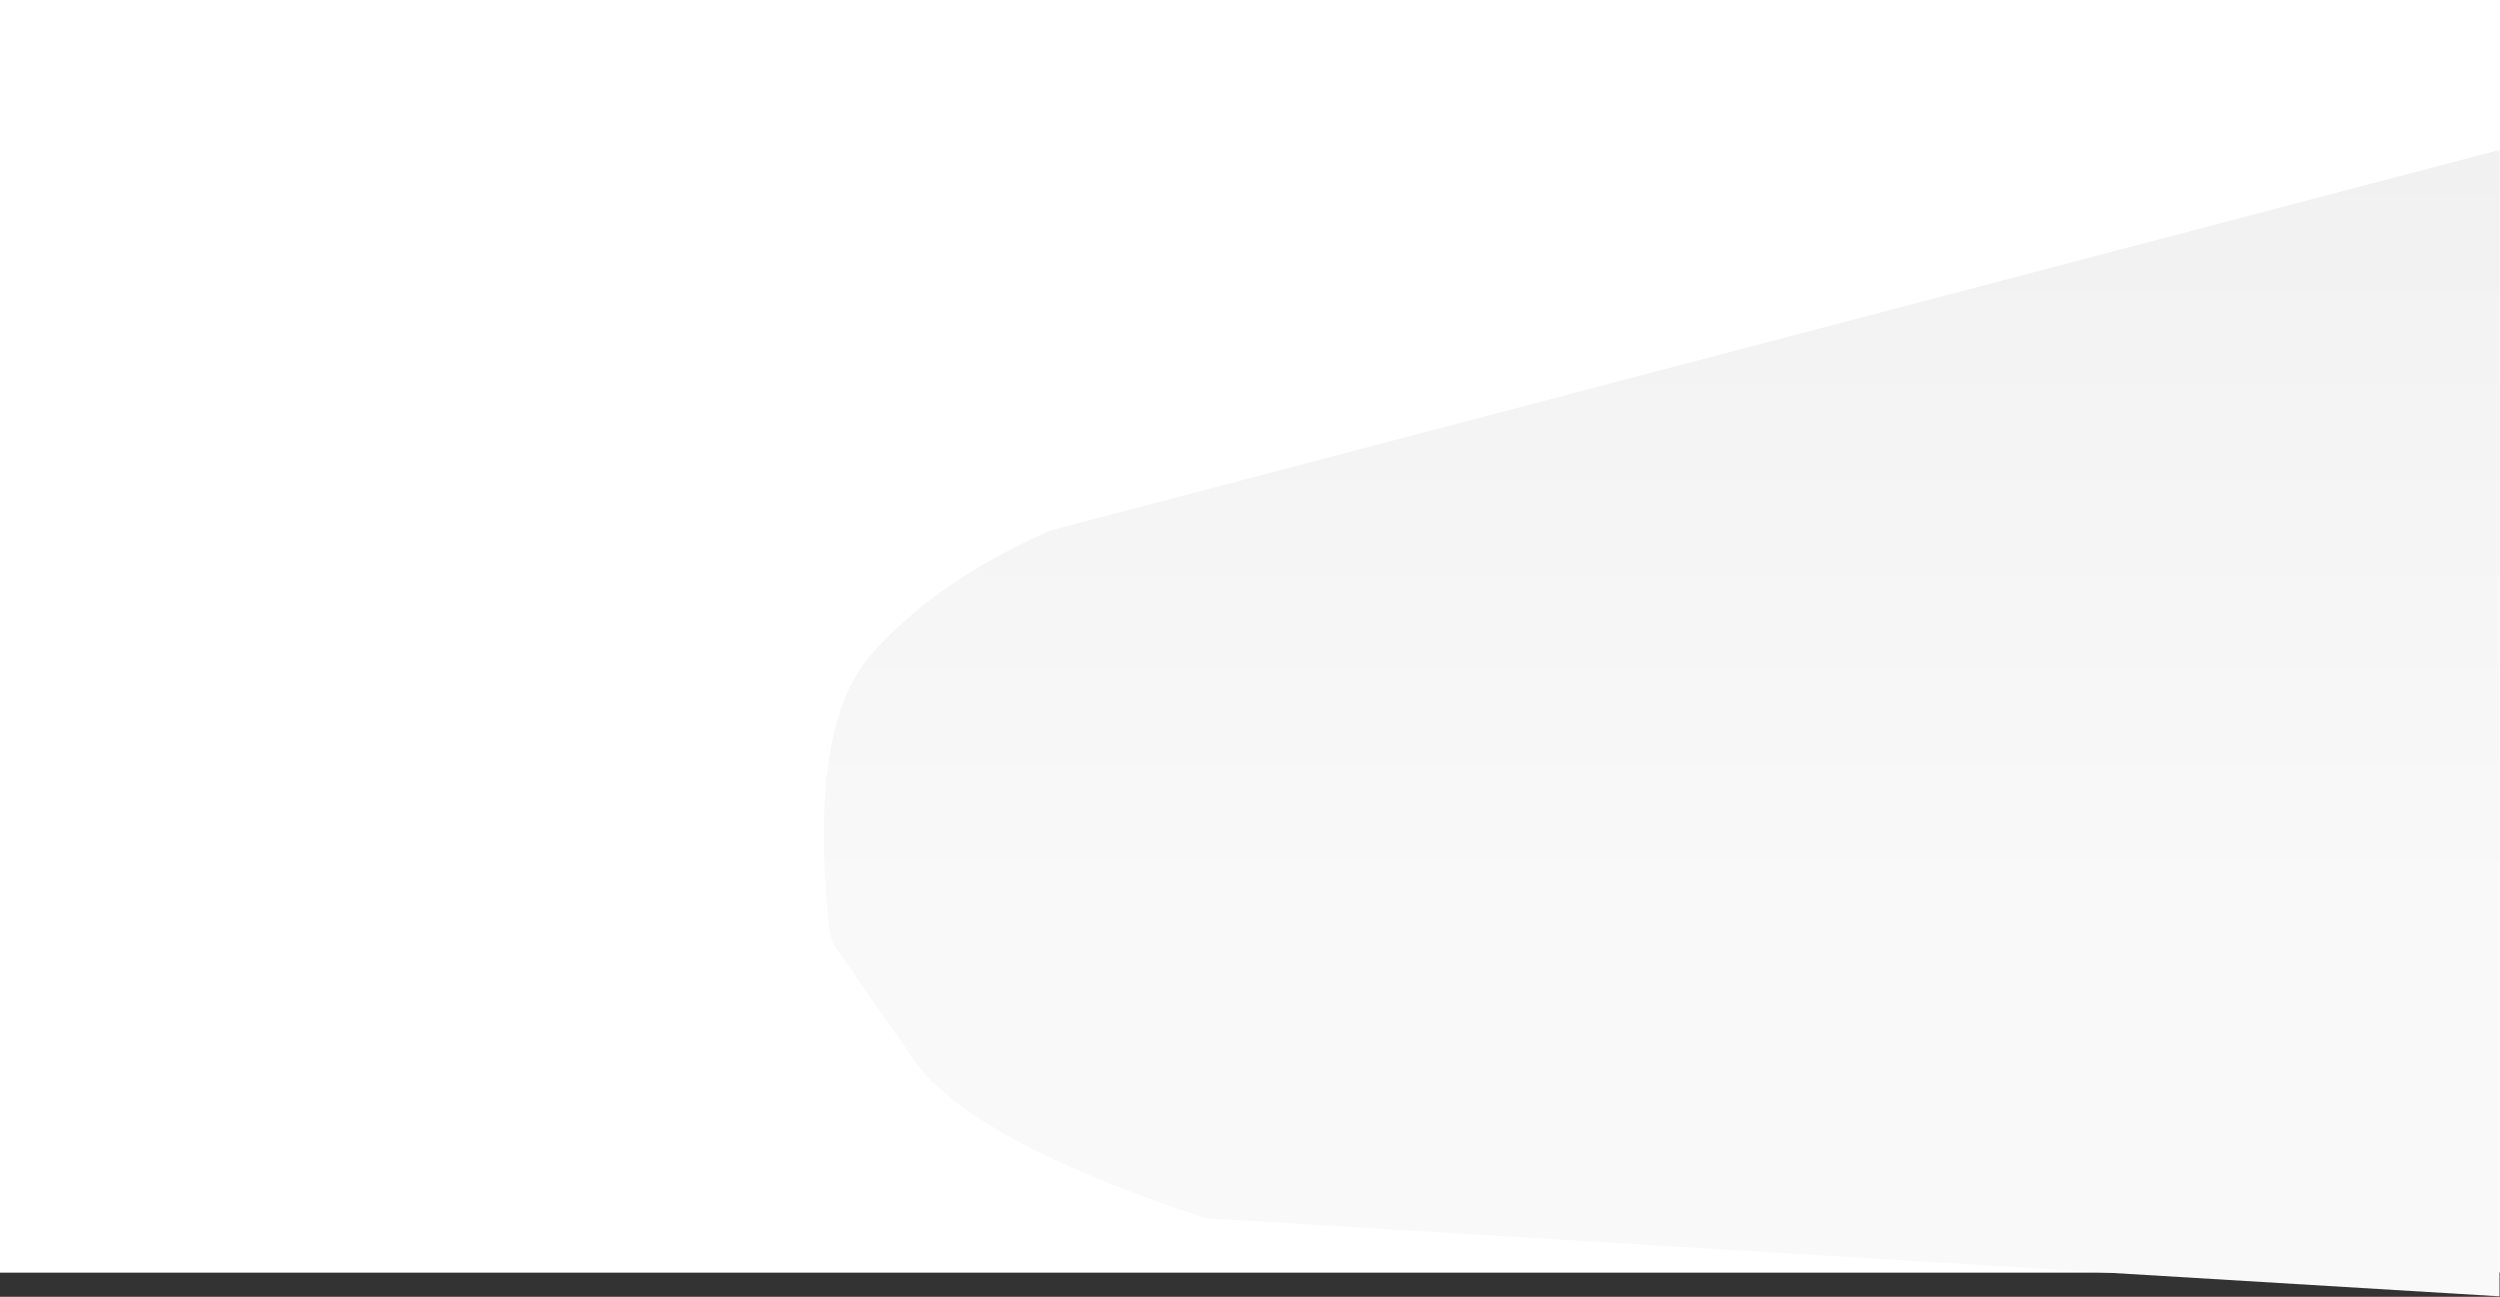 <?xml version="1.0" encoding="UTF-8"?>
<svg width="1656px" height="859px" viewBox="0 0 1656 859" version="1.1" xmlns="http://www.w3.org/2000/svg" xmlns:xlink="http://www.w3.org/1999/xlink">
    <rect x="0" y="0" width="1656" height="859" fill="#333333" stroke="none"/>
    <!-- Generator: Sketch 62 (91390) - https://sketch.com -->
    <title>Background2</title>
    <desc>Created with Sketch.</desc>
    <defs>
        <linearGradient x1="-2.22044605e-14%" y1="50%" x2="65.997%" y2="50%" id="linearGradient-1">
            <stop stop-color="#F1F1F1" offset="0%"></stop>
            <stop stop-color="#F9F9F9" offset="100%"></stop>
        </linearGradient>
    </defs>
    <g id="Page-1" stroke="none" stroke-width="1" fill="none" fill-rule="evenodd">
        <g id="Artboard" transform="translate(0, -843)">
            <g id="Background2" transform="translate(0, 843)">
                <rect id="Rectangle" fill="#FFFFFF" x="0" y="0" width="1656" height="843"></rect>
                <path d="M1250.947,-67.073 C1268.476,-54.857 1292.862,-37.852 1324.106,-16.057 C1359.405,8.566 1394.242,72.88 1428.618,176.883 L1480.368,1034 L721,1034 L973.092,74.071 C995.512,23.081 1023.078,-16.626 1055.788,-45.05 C1087.551,-72.652 1147.776,-81.791 1236.463,-72.47 L1236.463,-72.47 C1241.669,-71.923 1246.652,-70.066 1250.947,-67.073 Z" id="Polygon" fill="url(#linearGradient-1)" transform="translate(1100.684, 479) scale(-1, 1) rotate(90) translate(-1100.684, -479) "></path>
            </g>
        </g>
    </g>
</svg>
